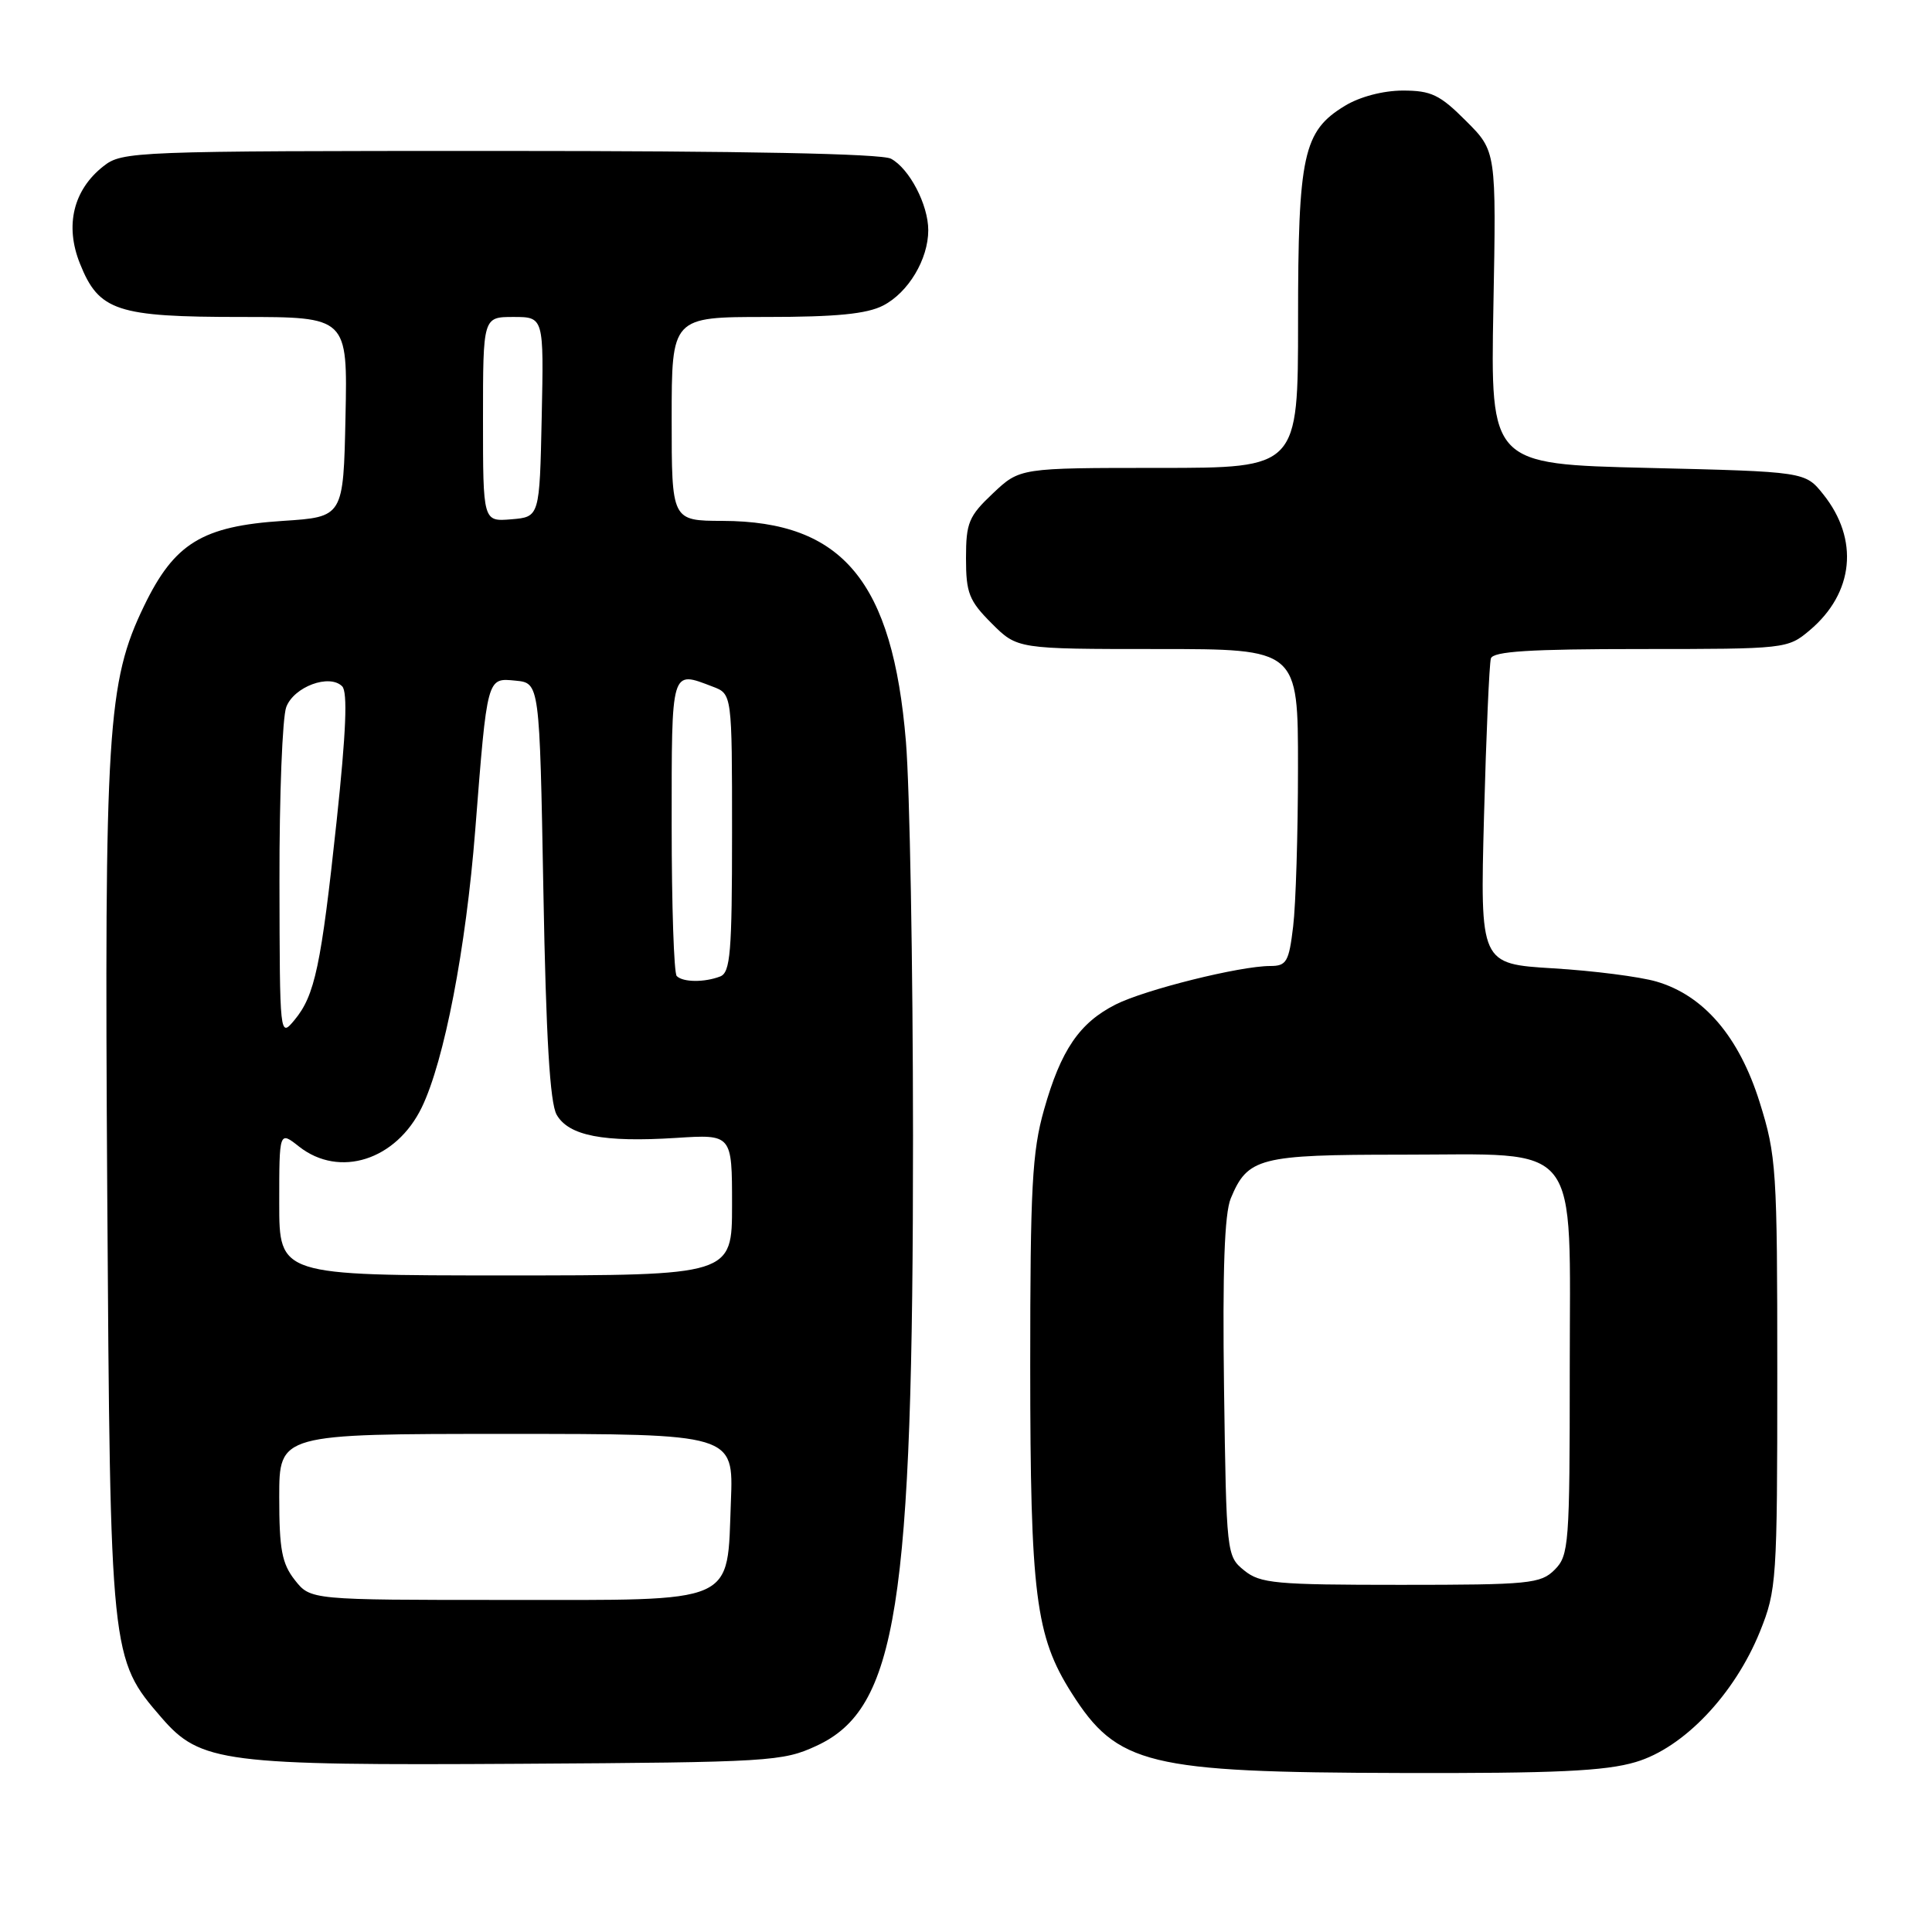 <?xml version="1.0" encoding="UTF-8" standalone="no"?>
<!DOCTYPE svg PUBLIC "-//W3C//DTD SVG 1.1//EN" "http://www.w3.org/Graphics/SVG/1.1/DTD/svg11.dtd" >
<svg xmlns="http://www.w3.org/2000/svg" xmlns:xlink="http://www.w3.org/1999/xlink" version="1.1" viewBox="0 0 256 256">
 <g >
 <path fill="currentColor"
d=" M 216.74 233.48 C 223.10 231.60 229.83 224.52 233.20 216.20 C 235.41 210.71 235.50 209.44 235.50 182.00 C 235.50 154.90 235.38 153.13 233.16 146.04 C 230.43 137.35 225.76 131.89 219.48 130.06 C 217.29 129.42 211.14 128.63 205.81 128.31 C 196.12 127.72 196.12 127.72 196.64 108.11 C 196.93 97.32 197.34 87.94 197.55 87.25 C 197.84 86.31 202.70 86.00 217.39 86.00 C 236.64 86.00 236.88 85.97 239.79 83.52 C 245.66 78.58 246.37 71.47 241.59 65.50 C 239.19 62.50 239.19 62.50 218.35 62.00 C 197.50 61.50 197.50 61.50 197.88 40.77 C 198.27 20.03 198.27 20.03 194.25 16.02 C 190.79 12.55 189.64 12.00 185.87 12.00 C 183.25 12.01 180.17 12.82 178.19 14.03 C 172.68 17.38 172.00 20.52 172.00 42.47 C 172.00 62.00 172.00 62.00 153.57 62.00 C 135.14 62.00 135.14 62.00 131.57 65.37 C 128.36 68.40 128.00 69.26 128.00 73.97 C 128.00 78.58 128.40 79.60 131.40 82.60 C 134.80 86.00 134.80 86.00 153.40 86.00 C 172.00 86.00 172.00 86.00 171.99 101.75 C 171.99 110.41 171.70 119.86 171.35 122.75 C 170.79 127.46 170.47 128.00 168.31 128.00 C 164.29 128.00 151.74 131.13 147.83 133.10 C 143.03 135.53 140.57 139.14 138.34 147.04 C 136.76 152.59 136.51 157.37 136.51 181.00 C 136.52 211.30 137.21 216.79 141.98 224.31 C 148.04 233.87 152.06 234.85 185.57 234.93 C 206.10 234.99 212.72 234.68 216.74 233.48 Z  M 108.19 231.33 C 118.86 226.40 120.99 212.94 120.98 150.50 C 120.97 127.95 120.55 104.45 120.04 98.27 C 118.28 77.04 111.67 69.07 95.75 69.02 C 89.00 69.00 89.00 69.00 89.00 55.50 C 89.00 42.00 89.00 42.00 101.55 42.00 C 110.81 42.00 114.87 41.60 117.03 40.48 C 120.36 38.76 123.00 34.35 123.00 30.50 C 123.00 27.13 120.50 22.34 118.06 21.03 C 116.81 20.36 98.53 20.00 66.20 20.00 C 17.65 20.00 16.20 20.06 13.71 22.02 C 9.71 25.16 8.57 29.89 10.59 34.92 C 13.10 41.22 15.47 42.00 31.98 42.00 C 46.06 42.00 46.06 42.00 45.78 55.25 C 45.50 68.50 45.50 68.50 37.49 69.02 C 26.79 69.72 23.10 71.98 19.08 80.31 C 14.22 90.37 13.82 96.68 14.21 158.00 C 14.61 219.59 14.63 219.77 21.41 227.61 C 26.56 233.56 29.62 233.95 69.00 233.71 C 102.03 233.51 103.70 233.41 108.19 231.33 Z  M 164.86 208.09 C 162.53 206.20 162.50 205.94 162.19 183.93 C 161.98 168.34 162.25 160.82 163.08 158.80 C 165.32 153.40 166.86 153.00 185.59 153.00 C 209.86 153.00 208.00 150.63 208.00 181.57 C 208.00 204.67 207.89 206.11 206.00 208.00 C 204.15 209.85 202.67 210.00 185.61 210.00 C 169.00 210.00 166.99 209.82 164.86 208.09 Z  M 39.07 209.37 C 37.35 207.18 37.00 205.31 37.00 198.37 C 37.00 190.00 37.00 190.00 67.10 190.00 C 97.20 190.00 97.20 190.00 96.85 198.90 C 96.31 212.75 98.01 212.00 66.92 212.00 C 41.15 212.00 41.15 212.00 39.07 209.37 Z  M 37.00 159.43 C 37.00 149.85 37.00 149.85 39.63 151.93 C 44.98 156.13 52.50 153.73 55.89 146.73 C 58.87 140.57 61.74 125.69 62.97 110.00 C 64.57 89.57 64.51 89.82 68.31 90.19 C 71.50 90.50 71.50 90.50 72.00 118.00 C 72.35 137.50 72.87 146.14 73.76 147.71 C 75.36 150.50 79.96 151.39 89.58 150.78 C 97.00 150.30 97.00 150.30 97.00 159.65 C 97.00 169.00 97.00 169.00 67.00 169.00 C 37.00 169.00 37.00 169.00 37.00 159.43 Z  M 37.03 116.82 C 37.01 105.44 37.42 95.03 37.93 93.69 C 38.95 90.99 43.65 89.25 45.34 90.94 C 46.08 91.68 45.86 97.01 44.61 108.75 C 42.55 128.01 41.72 131.91 39.02 135.16 C 37.07 137.50 37.07 137.47 37.03 116.82 Z  M 89.67 129.33 C 89.30 128.97 89.00 119.97 89.00 109.33 C 89.00 88.41 88.87 88.86 94.43 90.98 C 97.00 91.95 97.00 91.95 97.00 110.37 C 97.00 126.24 96.78 128.87 95.42 129.39 C 93.33 130.19 90.50 130.17 89.67 129.33 Z  M 64.00 55.56 C 64.00 42.00 64.00 42.00 68.03 42.00 C 72.06 42.00 72.06 42.00 71.78 55.25 C 71.50 68.50 71.50 68.50 67.75 68.81 C 64.00 69.12 64.00 69.12 64.00 55.56 Z "/>
</g>
</svg>